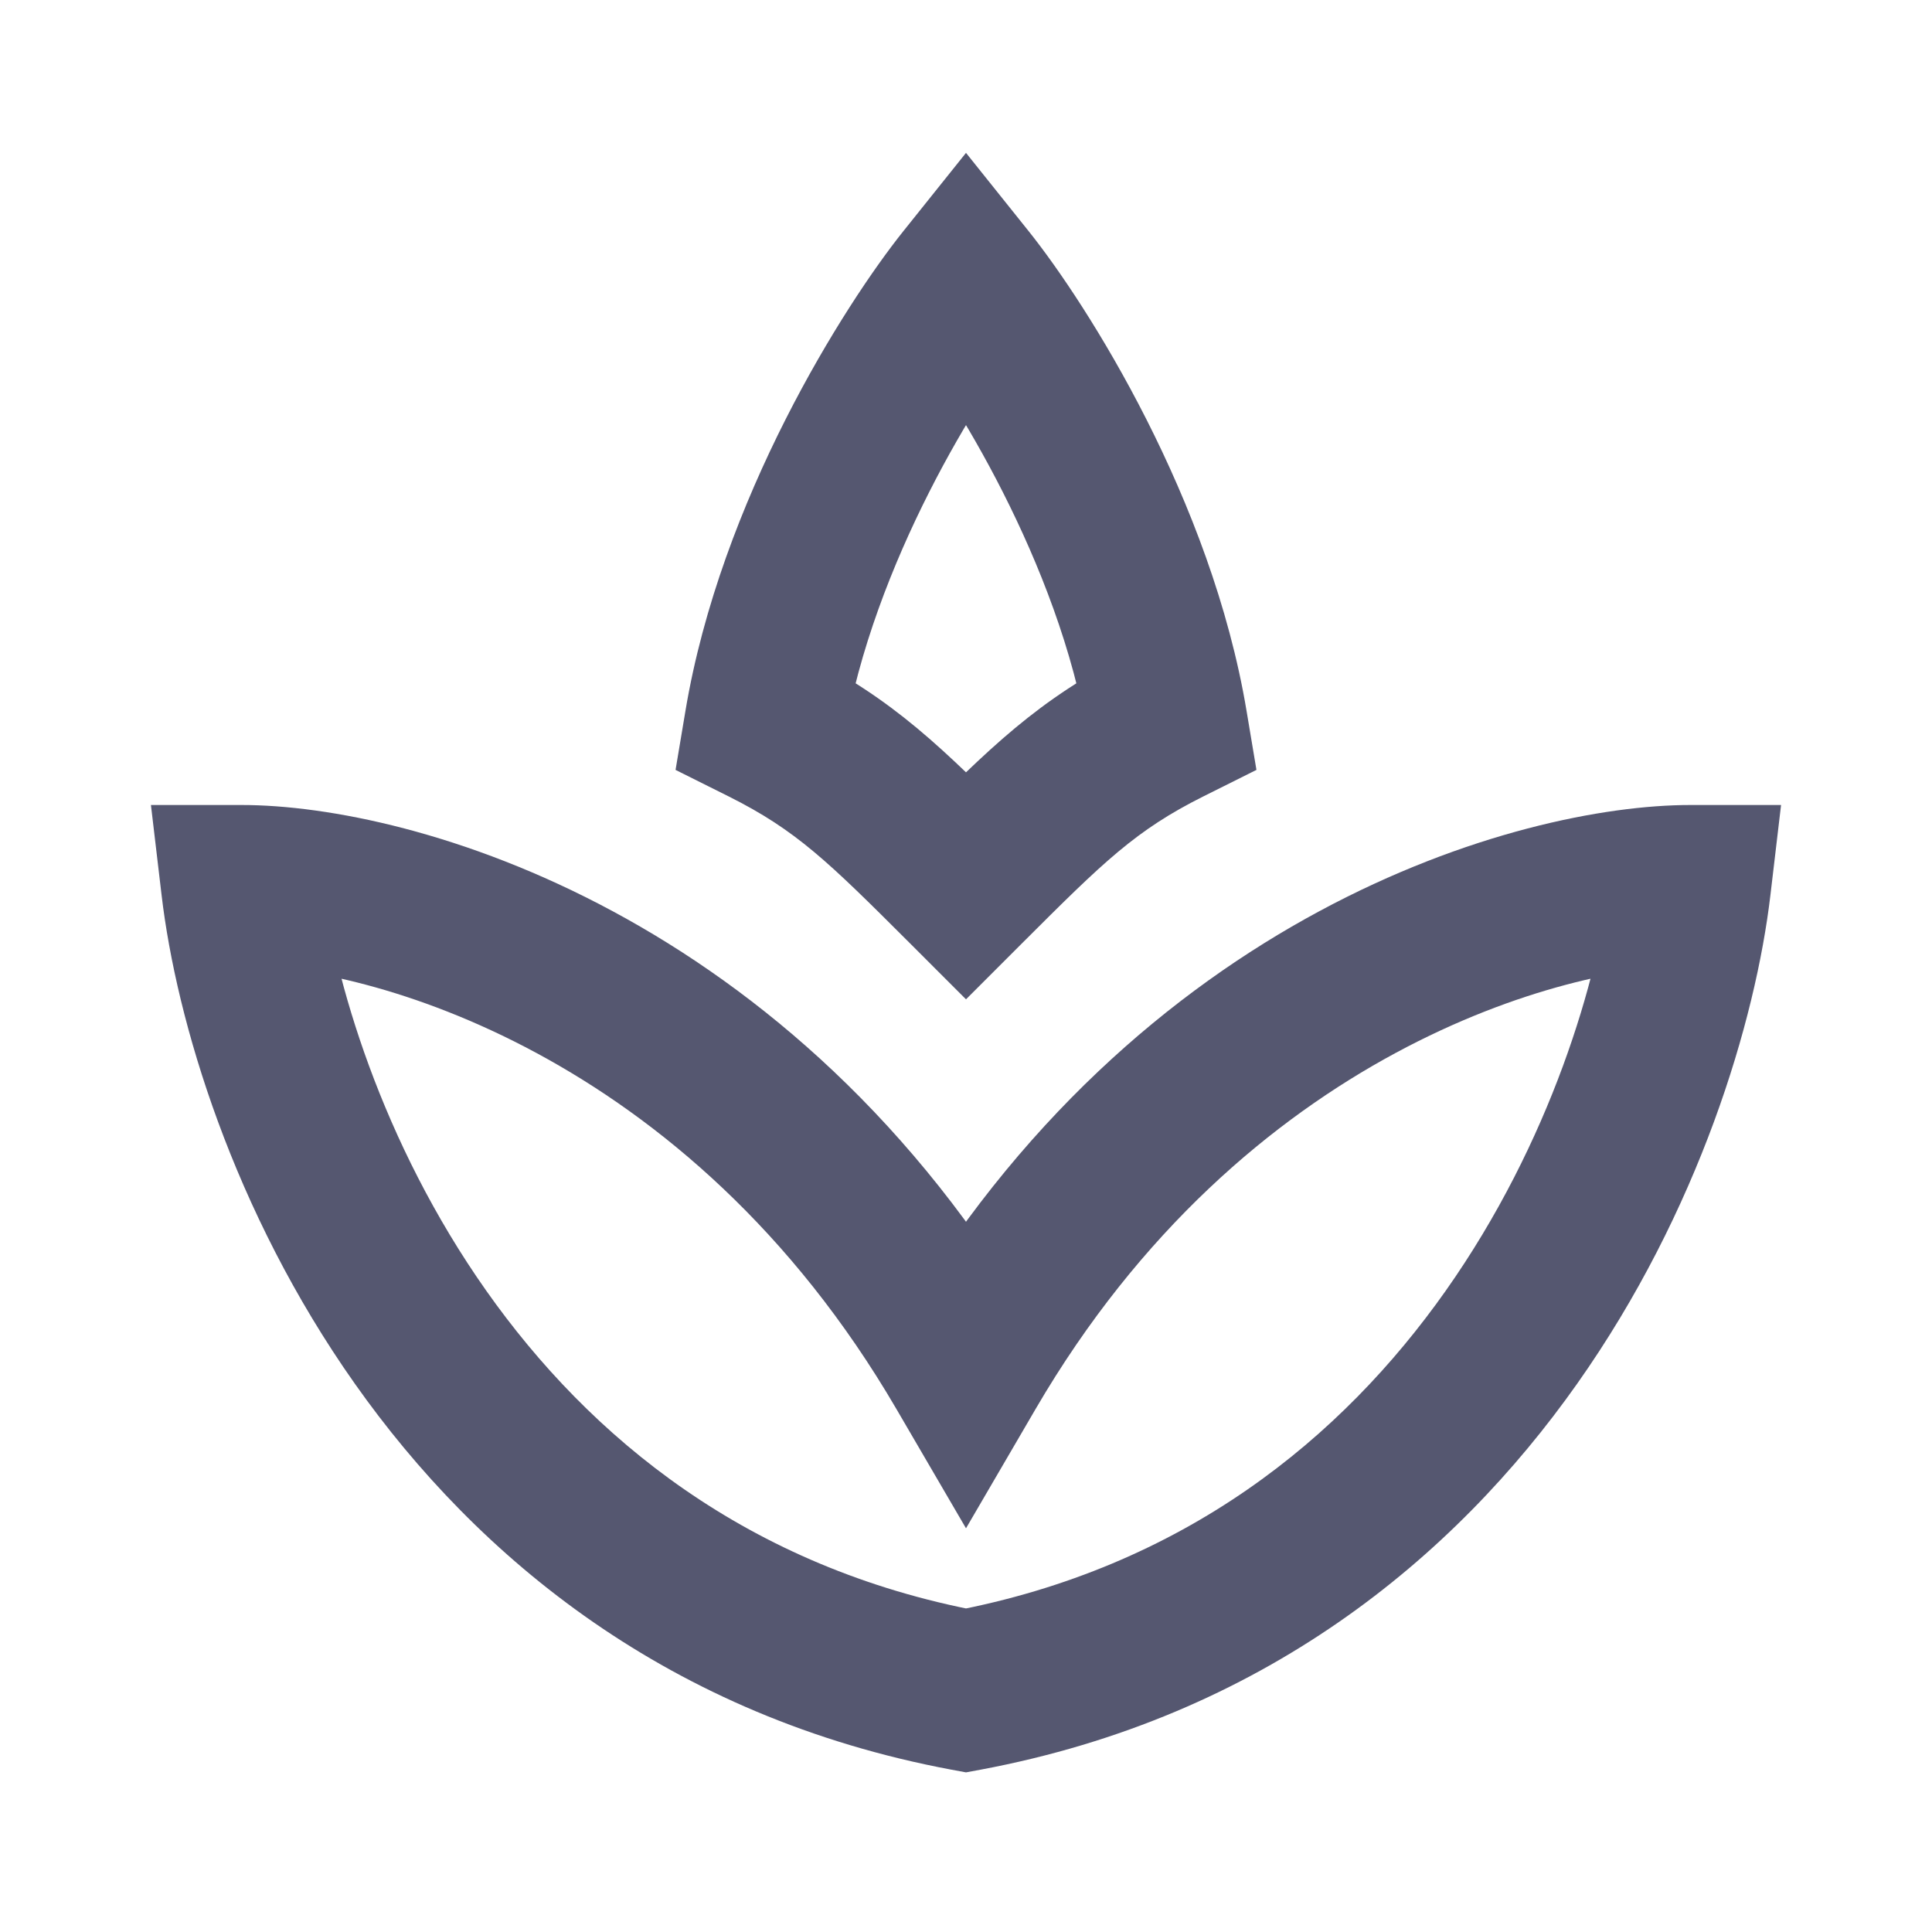 <svg width="24" height="24" viewBox="0 0 24 24" fill="none" xmlns="http://www.w3.org/2000/svg">
<path d="M21 11L21.993 11.117L22.125 10H21V11ZM12 17L11.136 17.504L12 18.985L12.864 17.504L12 17ZM12 21L11.816 21.983L12 22.017L12.184 21.983L12 21ZM3 11V10H1.875L2.007 11.117L3 11ZM12 3.5L12.781 2.875L12 1.899L11.219 2.875L12 3.5ZM14.5 9L14.947 9.894L15.608 9.564L15.486 8.836L14.5 9ZM12 11L11.293 11.707L12 12.414L12.707 11.707L12 11ZM9.5 9L8.514 8.836L8.392 9.564L9.053 9.894L9.5 9ZM21 10C18.854 10 14.136 11.354 11.136 16.496L12.864 17.504C15.464 13.046 19.479 12 21 12V10ZM20.007 10.883C19.858 12.153 19.26 14.191 17.958 16.036C16.67 17.861 14.714 19.474 11.816 20.017L12.184 21.983C15.686 21.326 18.063 19.356 19.592 17.189C21.107 15.043 21.809 12.681 21.993 11.117L20.007 10.883ZM3 12C4.521 12 8.536 13.046 11.136 17.504L12.864 16.496C9.864 11.354 5.146 10 3 10V12ZM2.007 11.117C2.191 12.681 2.893 15.043 4.408 17.189C5.937 19.356 8.314 21.326 11.816 21.983L12.184 20.017C9.286 19.474 7.33 17.861 6.042 16.036C4.74 14.191 4.143 12.153 3.993 10.883L2.007 11.117ZM11.219 4.125C11.825 4.882 13.152 6.993 13.514 9.164L15.486 8.836C15.048 6.207 13.508 3.785 12.781 2.875L11.219 4.125ZM14.053 8.106C12.89 8.687 12.287 9.298 11.293 10.293L12.707 11.707C13.713 10.702 14.11 10.313 14.947 9.894L14.053 8.106ZM11.219 2.875C10.492 3.785 8.952 6.207 8.514 8.836L10.486 9.164C10.848 6.993 12.175 4.882 12.781 4.125L11.219 2.875ZM9.053 9.894C9.89 10.313 10.287 10.702 11.293 11.707L12.707 10.293C11.713 9.298 11.11 8.687 9.947 8.106L9.053 9.894Z" fill="#555770"/>
</svg>
